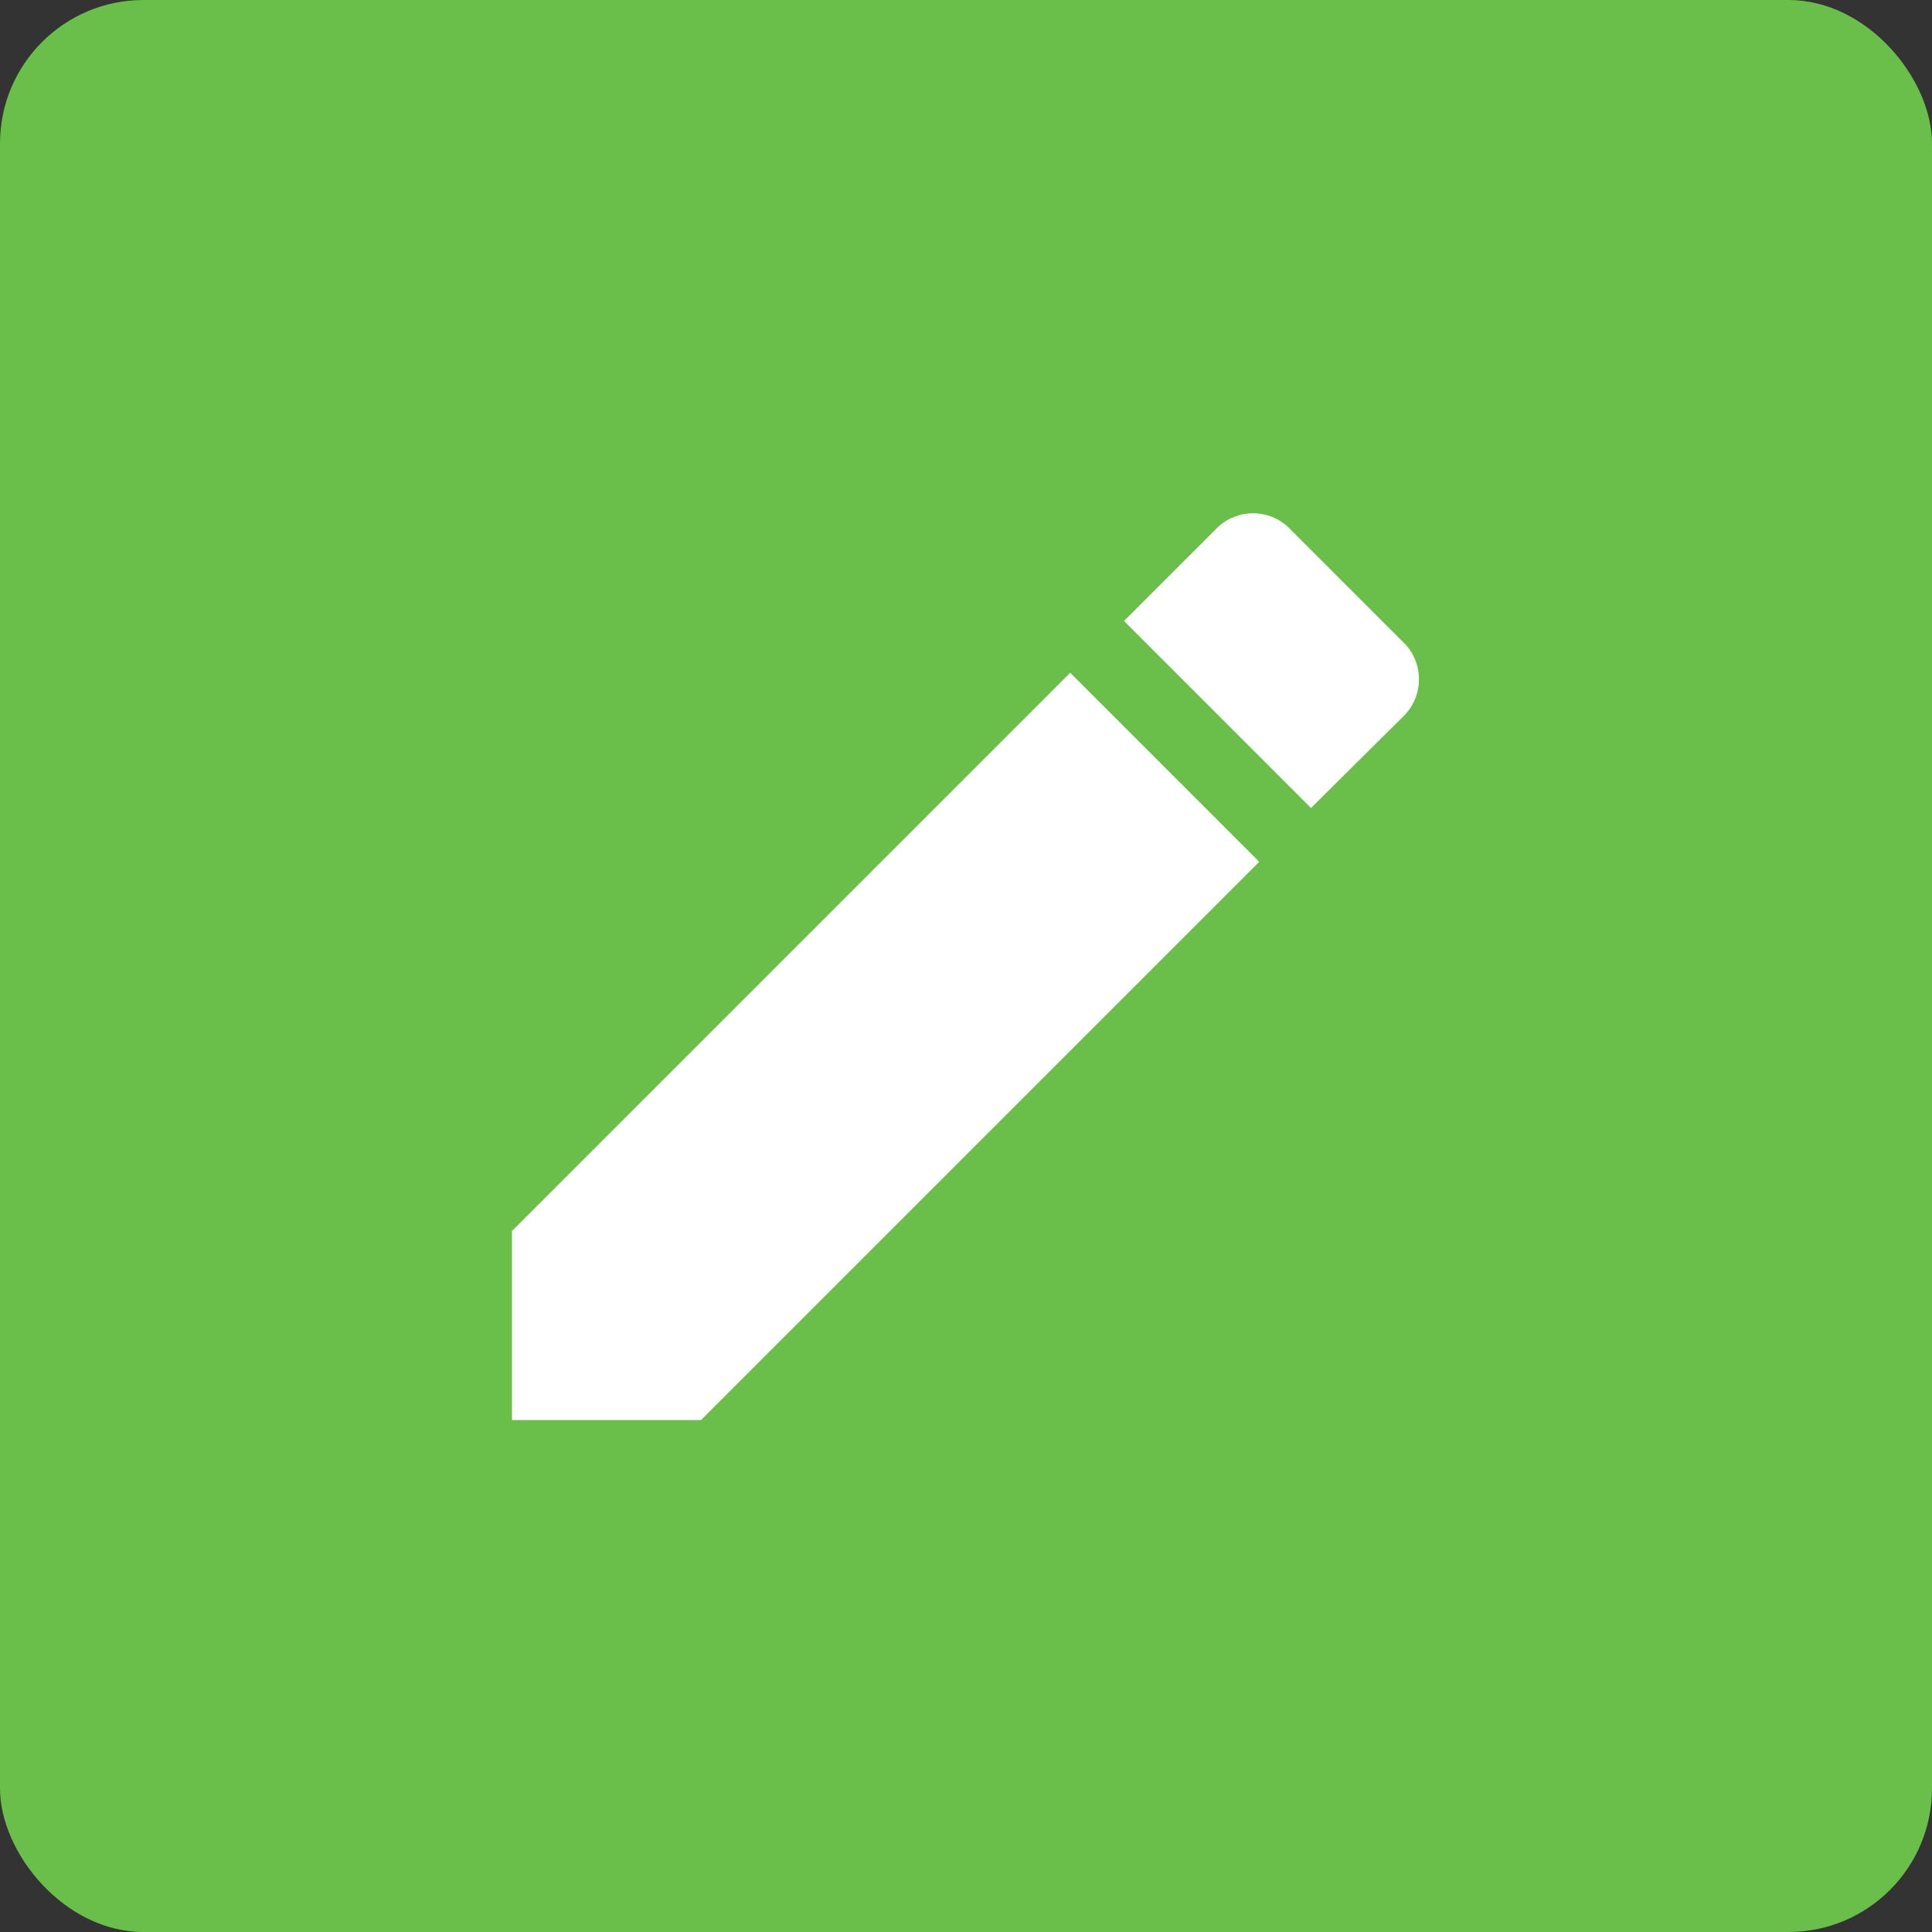 <?xml version="1.0" encoding="UTF-8"?>
<svg width="28px" height="28px" viewBox="0 0 28 28" version="1.1" xmlns="http://www.w3.org/2000/svg" xmlns:xlink="http://www.w3.org/1999/xlink">
    <rect x="0" y="0" width="28" height="28" fill="#333333" stroke="none"/>
    <title>Slice 1</title>
    <g id="Page-1" stroke="none" stroke-width="1" fill="none" fill-rule="evenodd">
        <g id="edit" fill-rule="nonzero">
            <rect id="Rectangle" fill="#6ABF4B" x="0" y="0" width="28" height="28" rx="2.08"></rect>
            <polygon id="Path" fill="#FFFFFF" points="7.42 17.84 7.42 20.58 10.16 20.58 18.25 12.49 15.51 9.75"></polygon>
            <path d="M20.37,9.34 L18.66,7.63 C18.375,7.375 17.945,7.375 17.66,7.63 L16.29,9 L19,11.71 L20.34,10.38 C20.628,10.098 20.641,9.638 20.37,9.34 L20.37,9.34 Z" id="Path" fill="#FFFFFF"></path>
        </g>
    </g>
</svg>